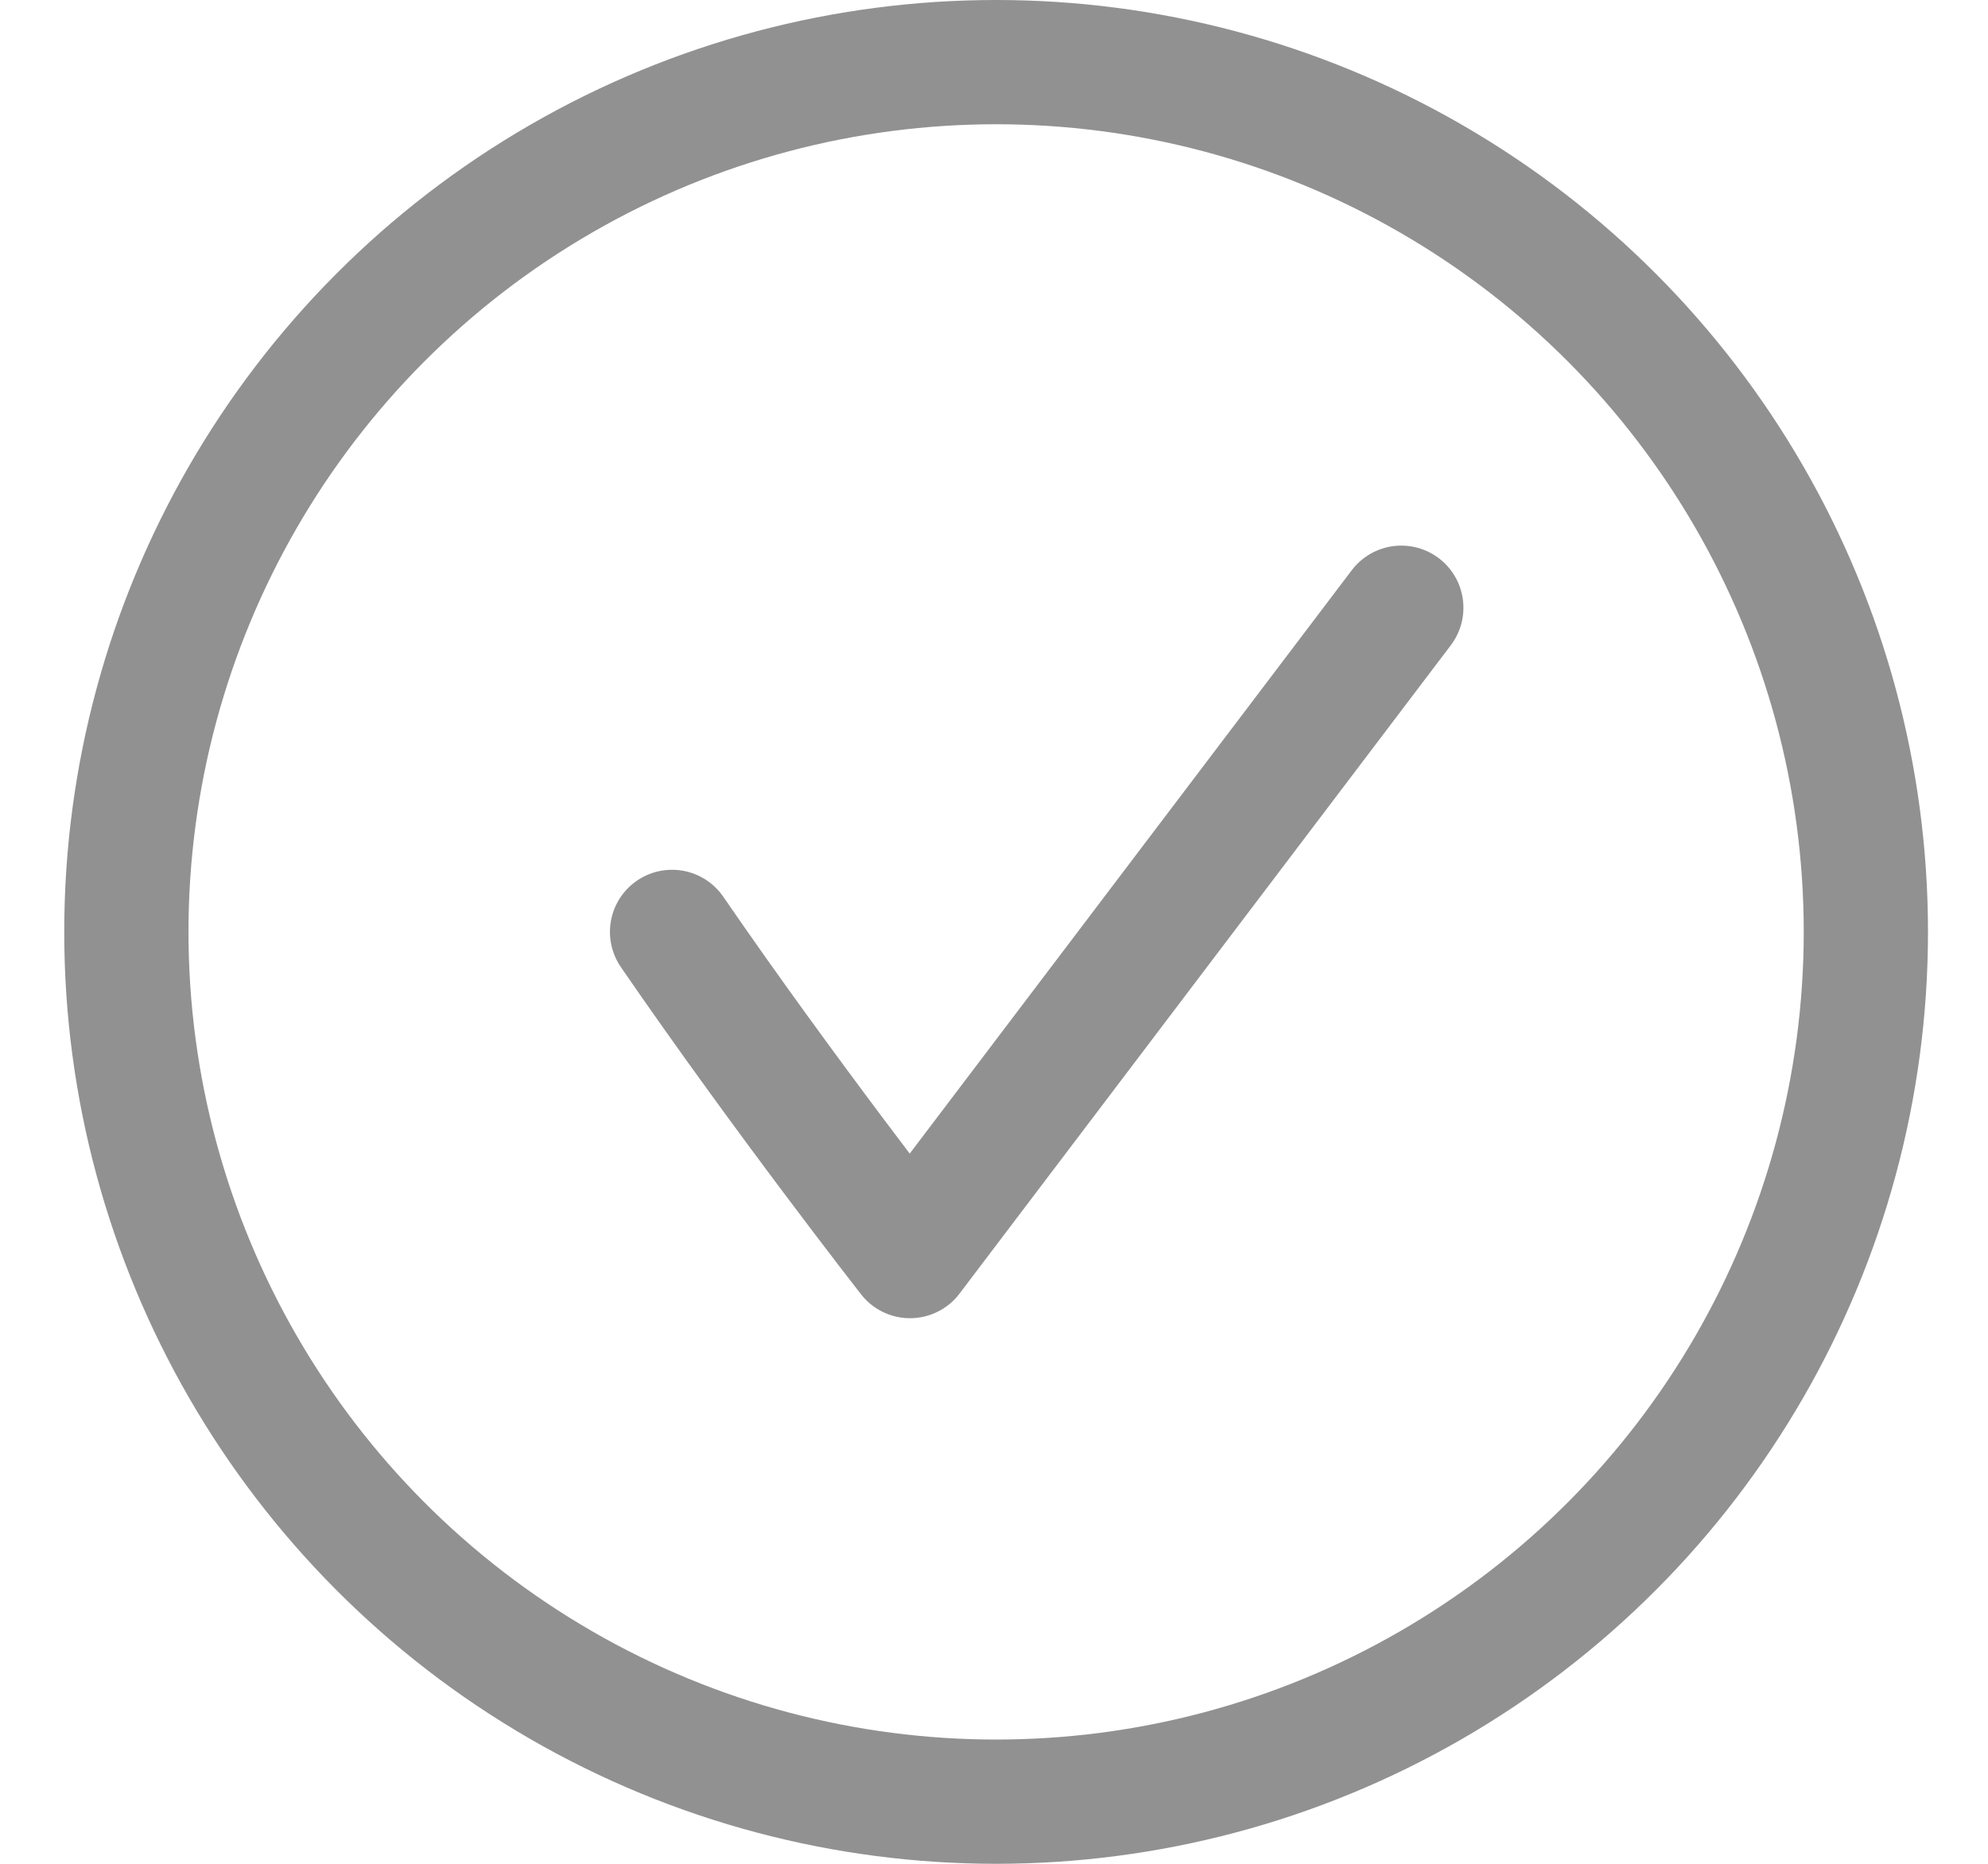 <svg width="16" height="15" viewBox="0 0 16 15" stroke="#919191" fill="none" xmlns="http://www.w3.org/2000/svg">
<circle cx="8.017" cy="7.5" r="7" />
<path d="M5.409 7.5C6.309 8.81 7.324 10.109 7.324 10.109C8.868 8.071 9.734 6.929 11.278 4.891"  stroke-linecap="round" stroke-linejoin="round"/>
</svg>
